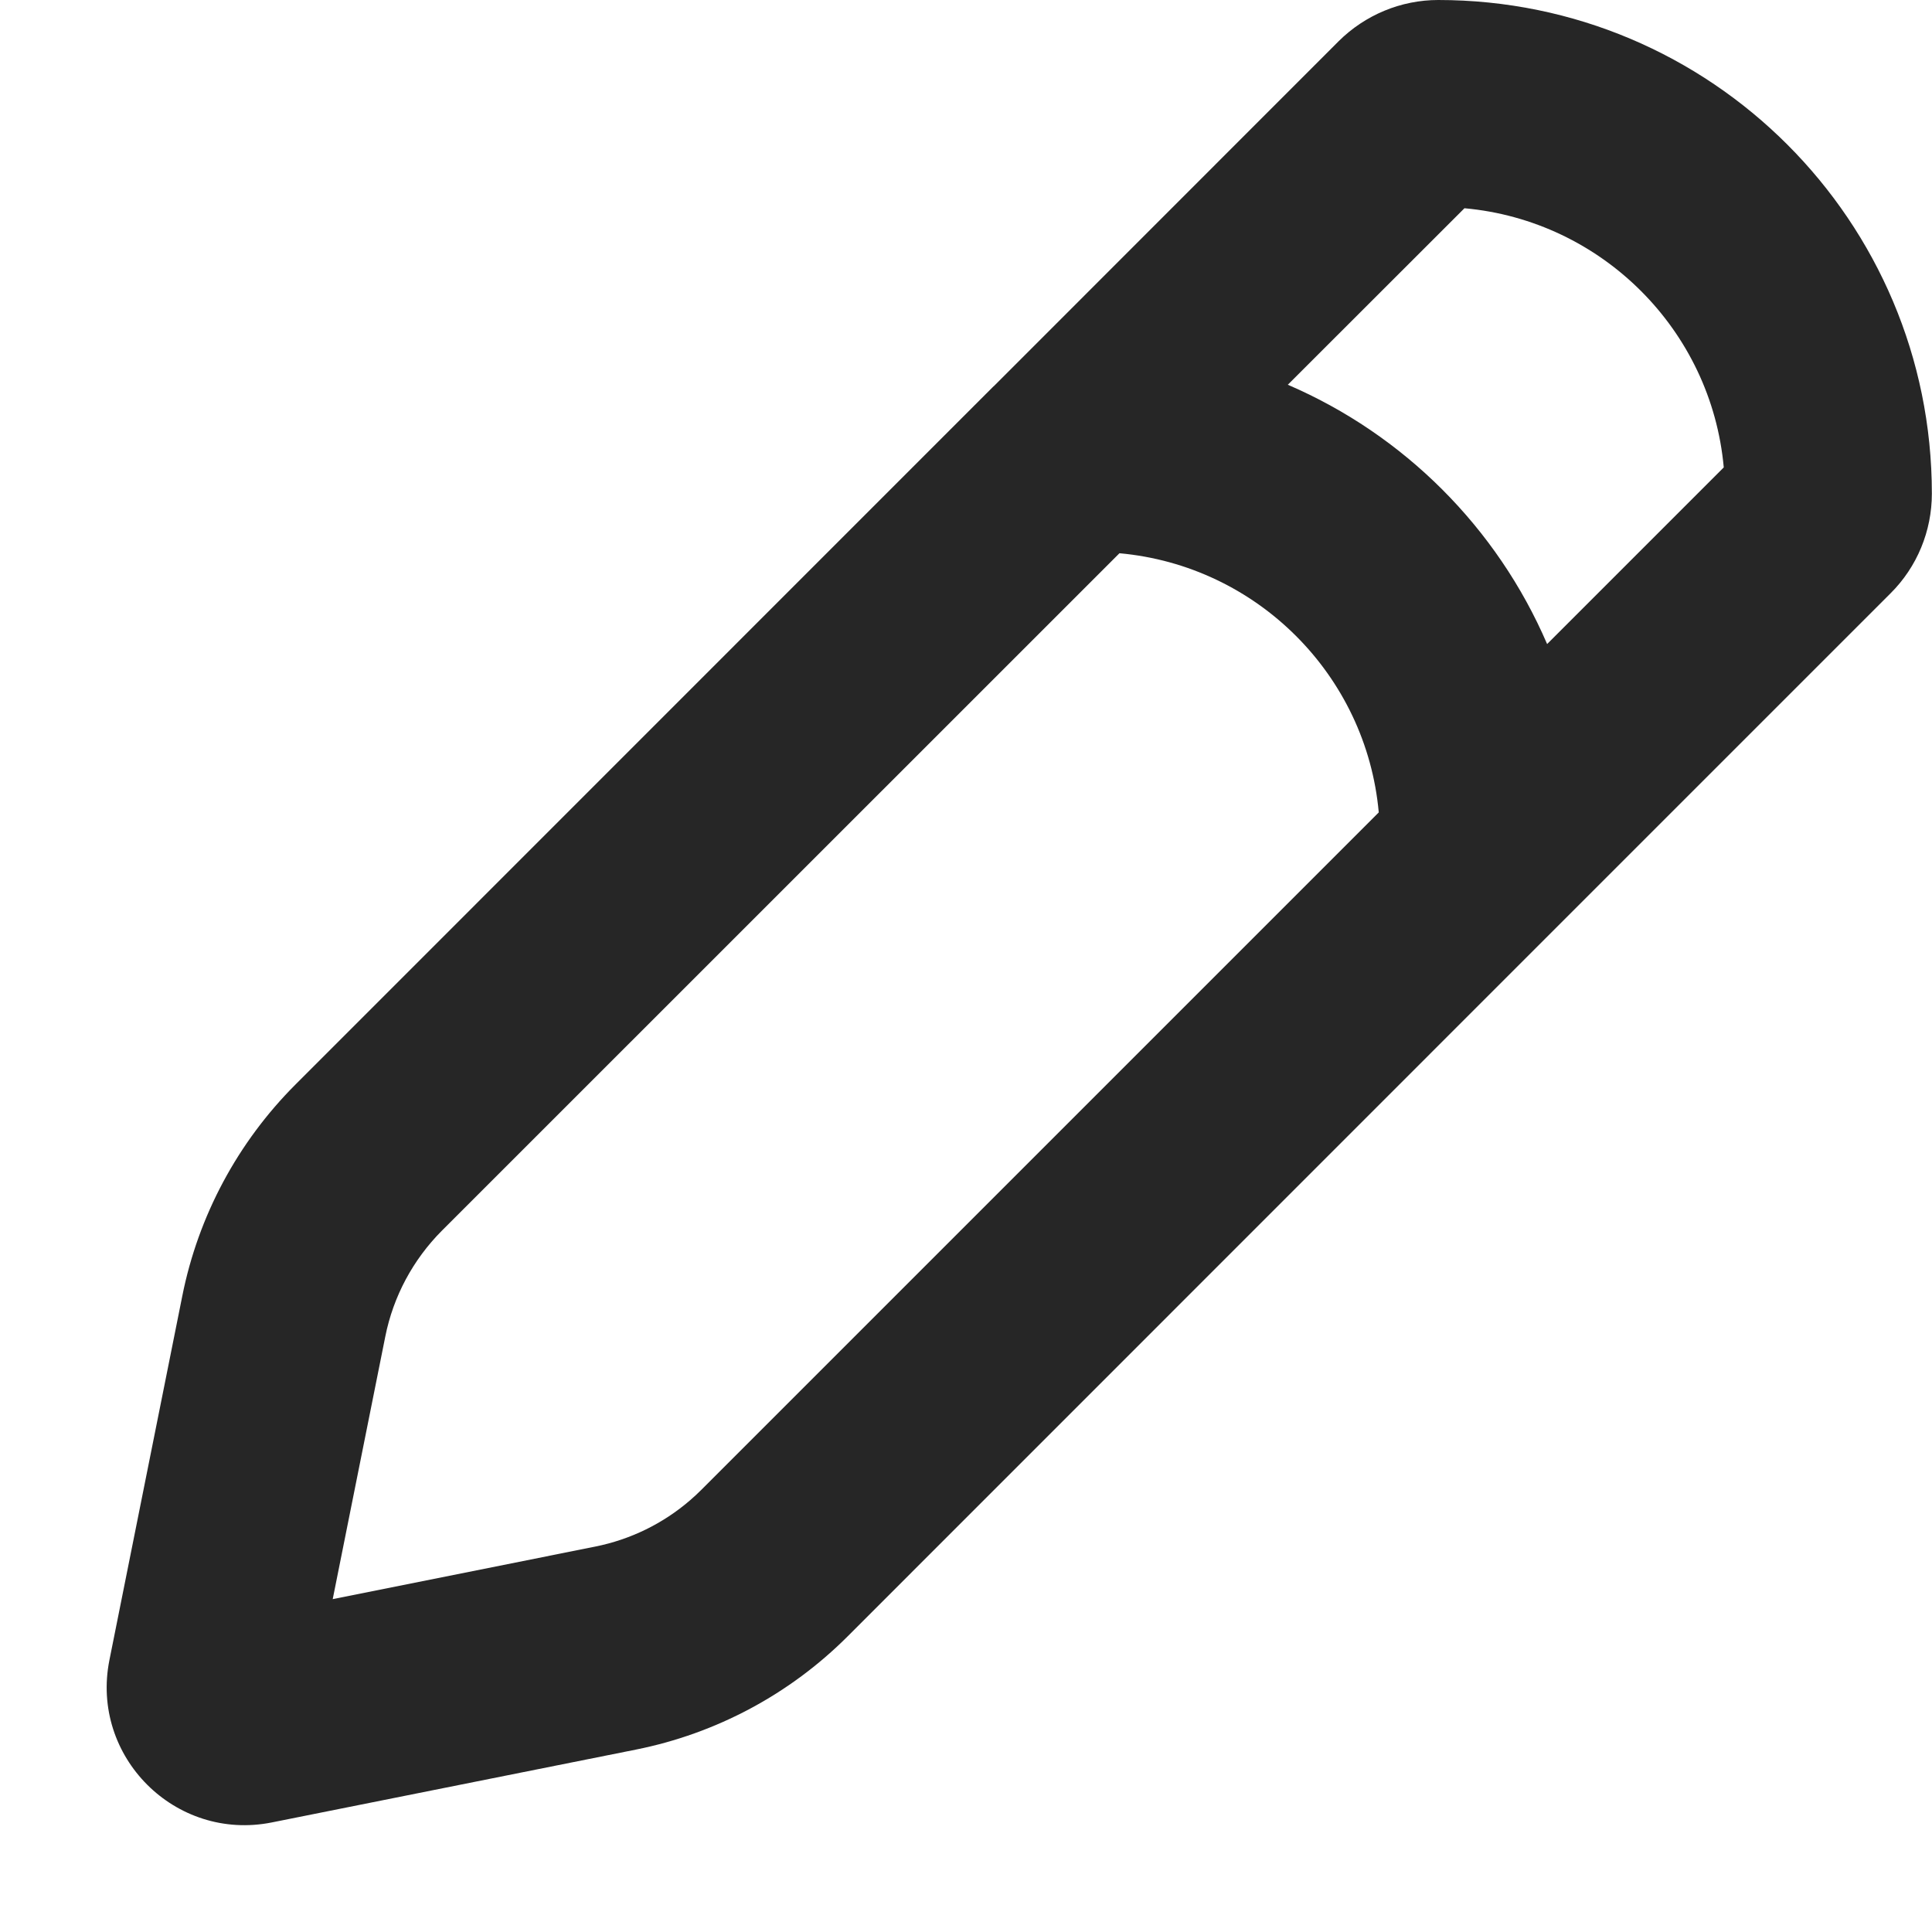 <svg width="14" height="14" viewBox="0 0 14 14" fill="none" xmlns="http://www.w3.org/2000/svg">
<path fill-rule="evenodd" clip-rule="evenodd" d="M10.422 0C12.398 0 13.999 1.601 13.999 3.577C13.999 3.848 13.892 4.108 13.7 4.299L13.171 4.828L11.2 6.799C11.2 6.799 11.2 6.799 11.2 6.799L6.142 11.858C5.723 12.277 5.189 12.562 4.609 12.678L1.97 13.206C1.27 13.346 0.653 12.729 0.793 12.029L1.321 9.391C1.437 8.81 1.723 8.277 2.142 7.858L7.2 2.799C7.2 2.799 7.2 2.799 7.201 2.799L9.7 0.299C9.892 0.108 10.152 0 10.422 0ZM8.112 4.009L3.202 8.918C2.993 9.128 2.85 9.394 2.792 9.685L2.411 11.588L4.314 11.207C4.568 11.156 4.804 11.041 5 10.872C5.028 10.848 5.055 10.823 5.081 10.797L9.991 5.887C9.901 4.891 9.108 4.099 8.112 4.009ZM11.211 4.667C10.849 3.825 10.174 3.15 9.332 2.788L10.612 1.509C11.608 1.599 12.401 2.392 12.491 3.387L11.211 4.667Z" fill="black" fill-opacity="0.85"/>
</svg>
